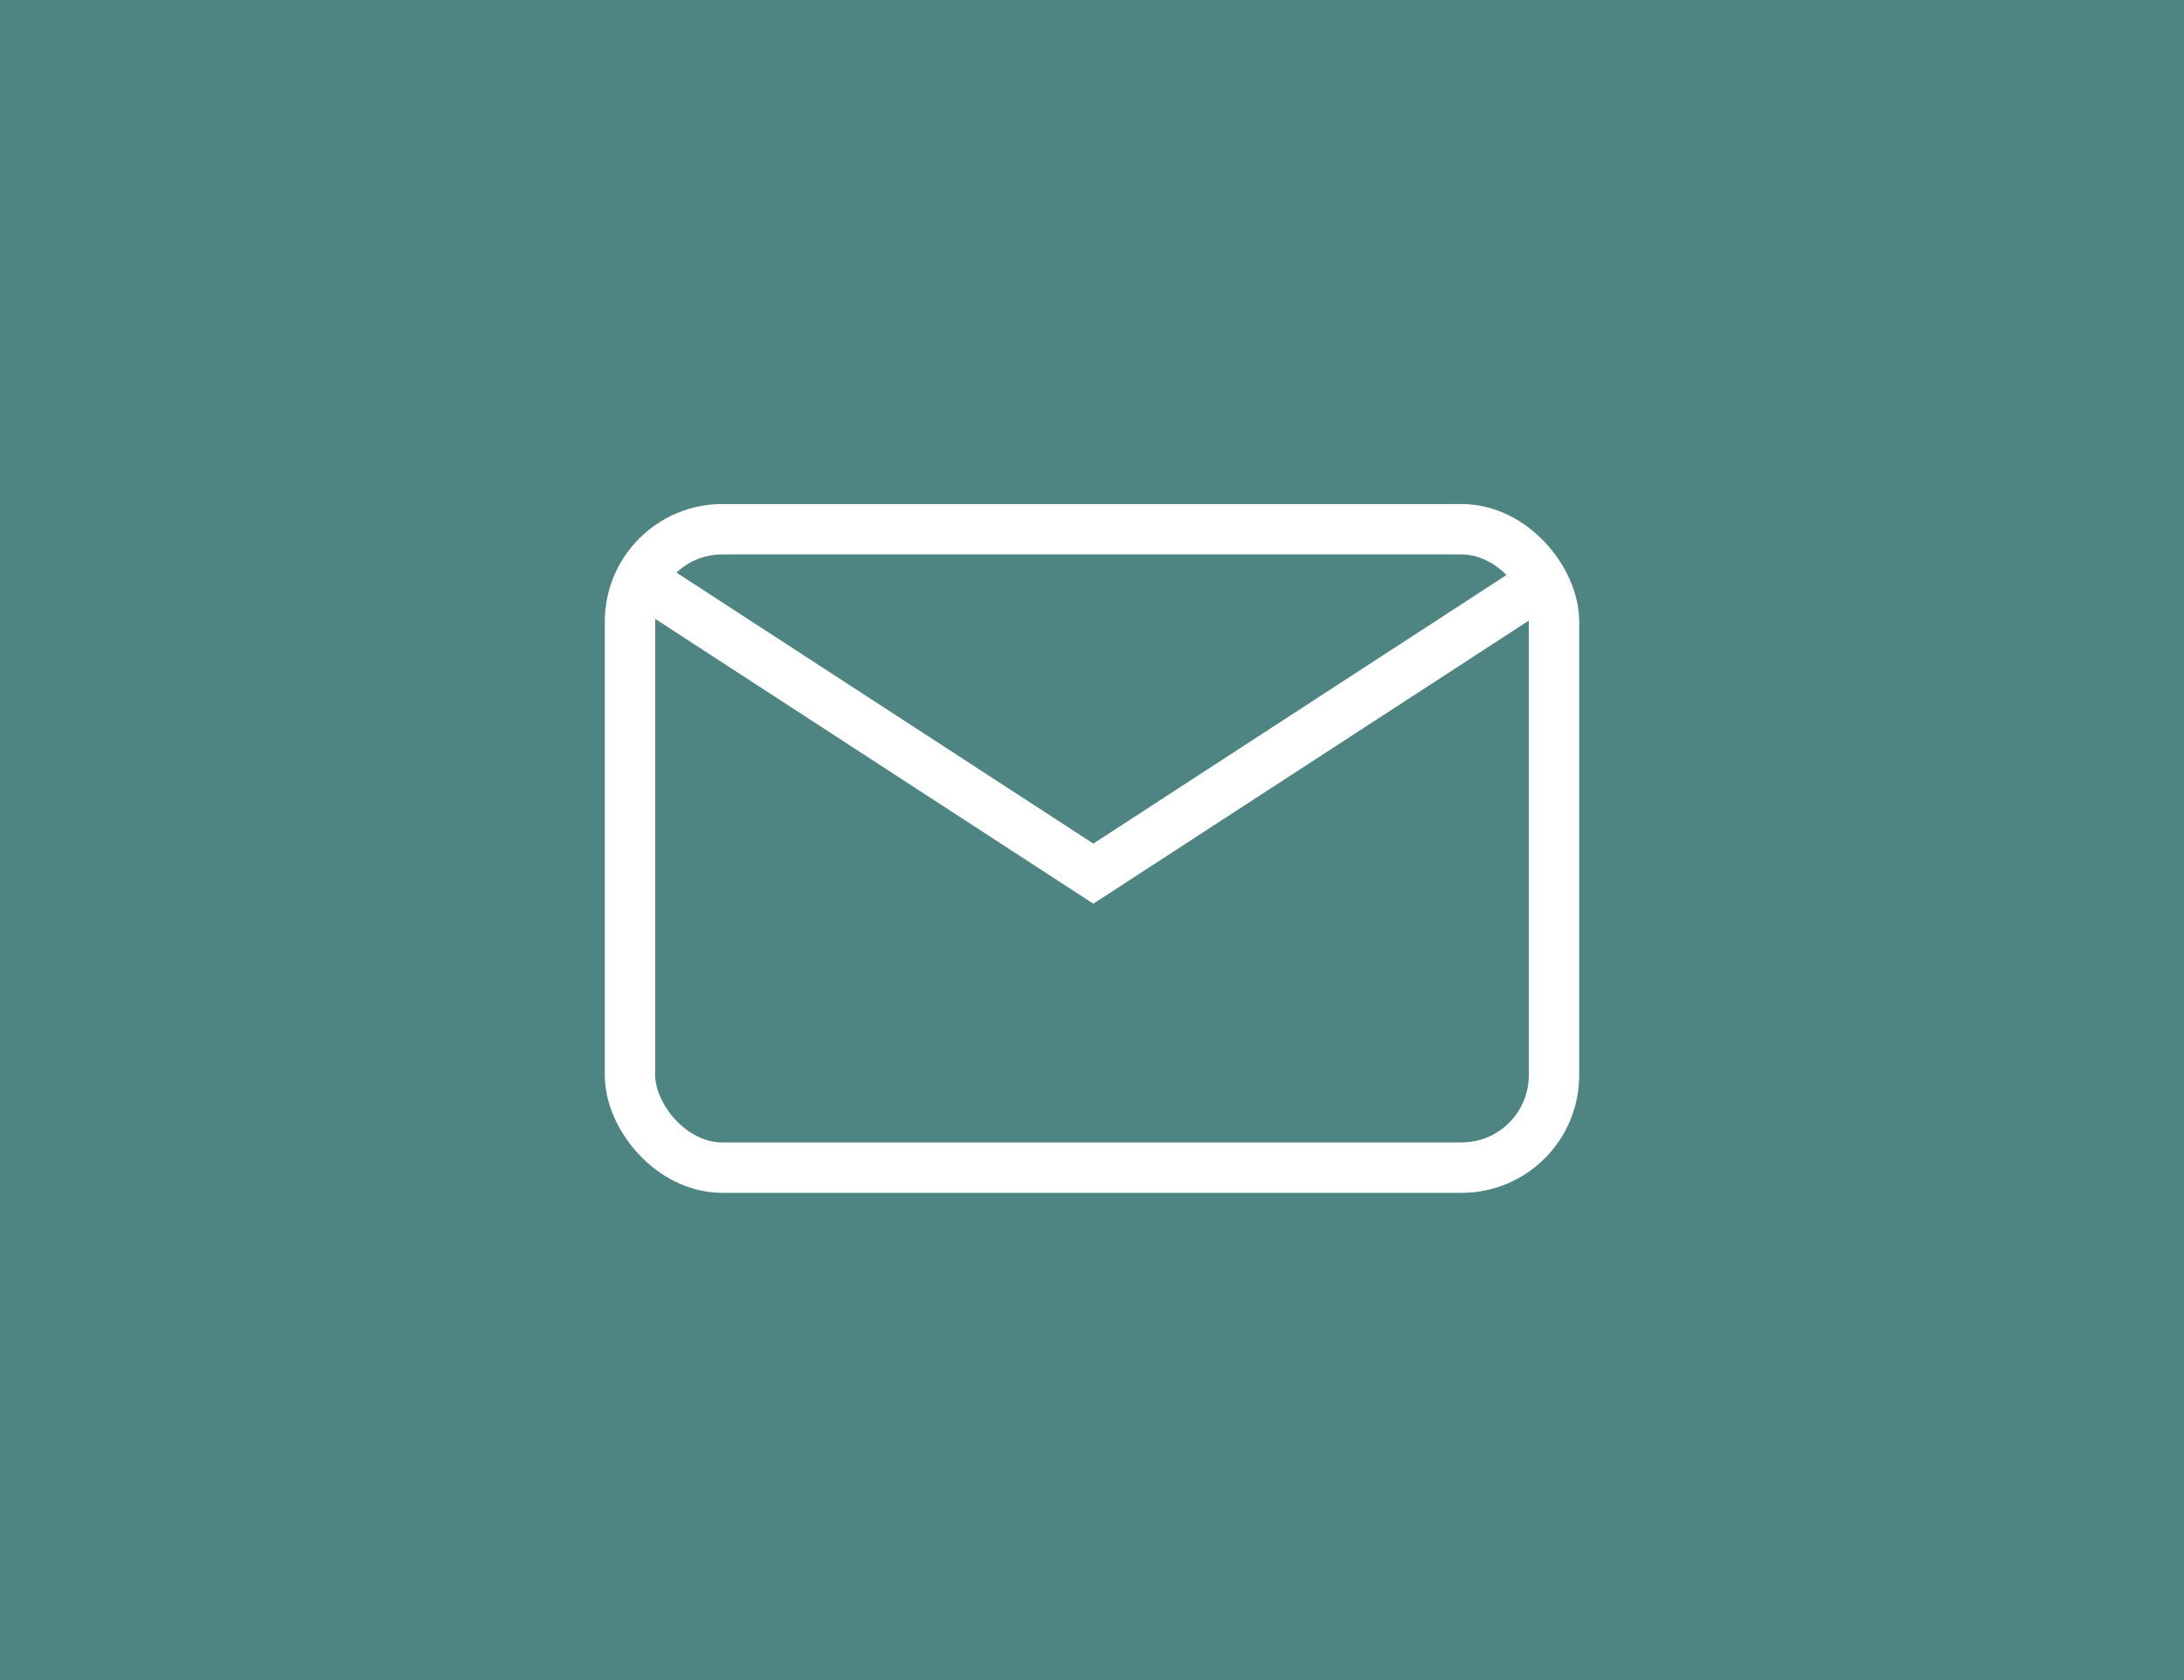 <svg xmlns="http://www.w3.org/2000/svg" width="130" height="100" viewBox="0 0 130 100">
  <g id="グループ_100" data-name="グループ 100" transform="translate(-350)">
    <g id="コンポーネント_21_2" data-name="コンポーネント 21 – 2" transform="translate(350)">
      <rect id="長方形_67" data-name="長方形 67" width="130" height="100" fill="#4e8481"/>
    </g>
    <g id="グループ_63" data-name="グループ 63" transform="translate(-1436.511 -7084)">
      <g id="長方形_68" data-name="長方形 68" transform="translate(1822.511 7114)" fill="none" stroke="#fff" stroke-width="3">
        <rect width="58" height="41" rx="7" stroke="none"/>
        <rect x="1.5" y="1.5" width="55" height="38" rx="5.5" fill="none"/>
      </g>
      <path id="パス_46" data-name="パス 46" d="M0-1.732l27.691,18,27.691-18" transform="translate(1823.899 7119.732)" fill="none" stroke="#fff" stroke-width="3"/>
    </g>
  </g>
</svg>
